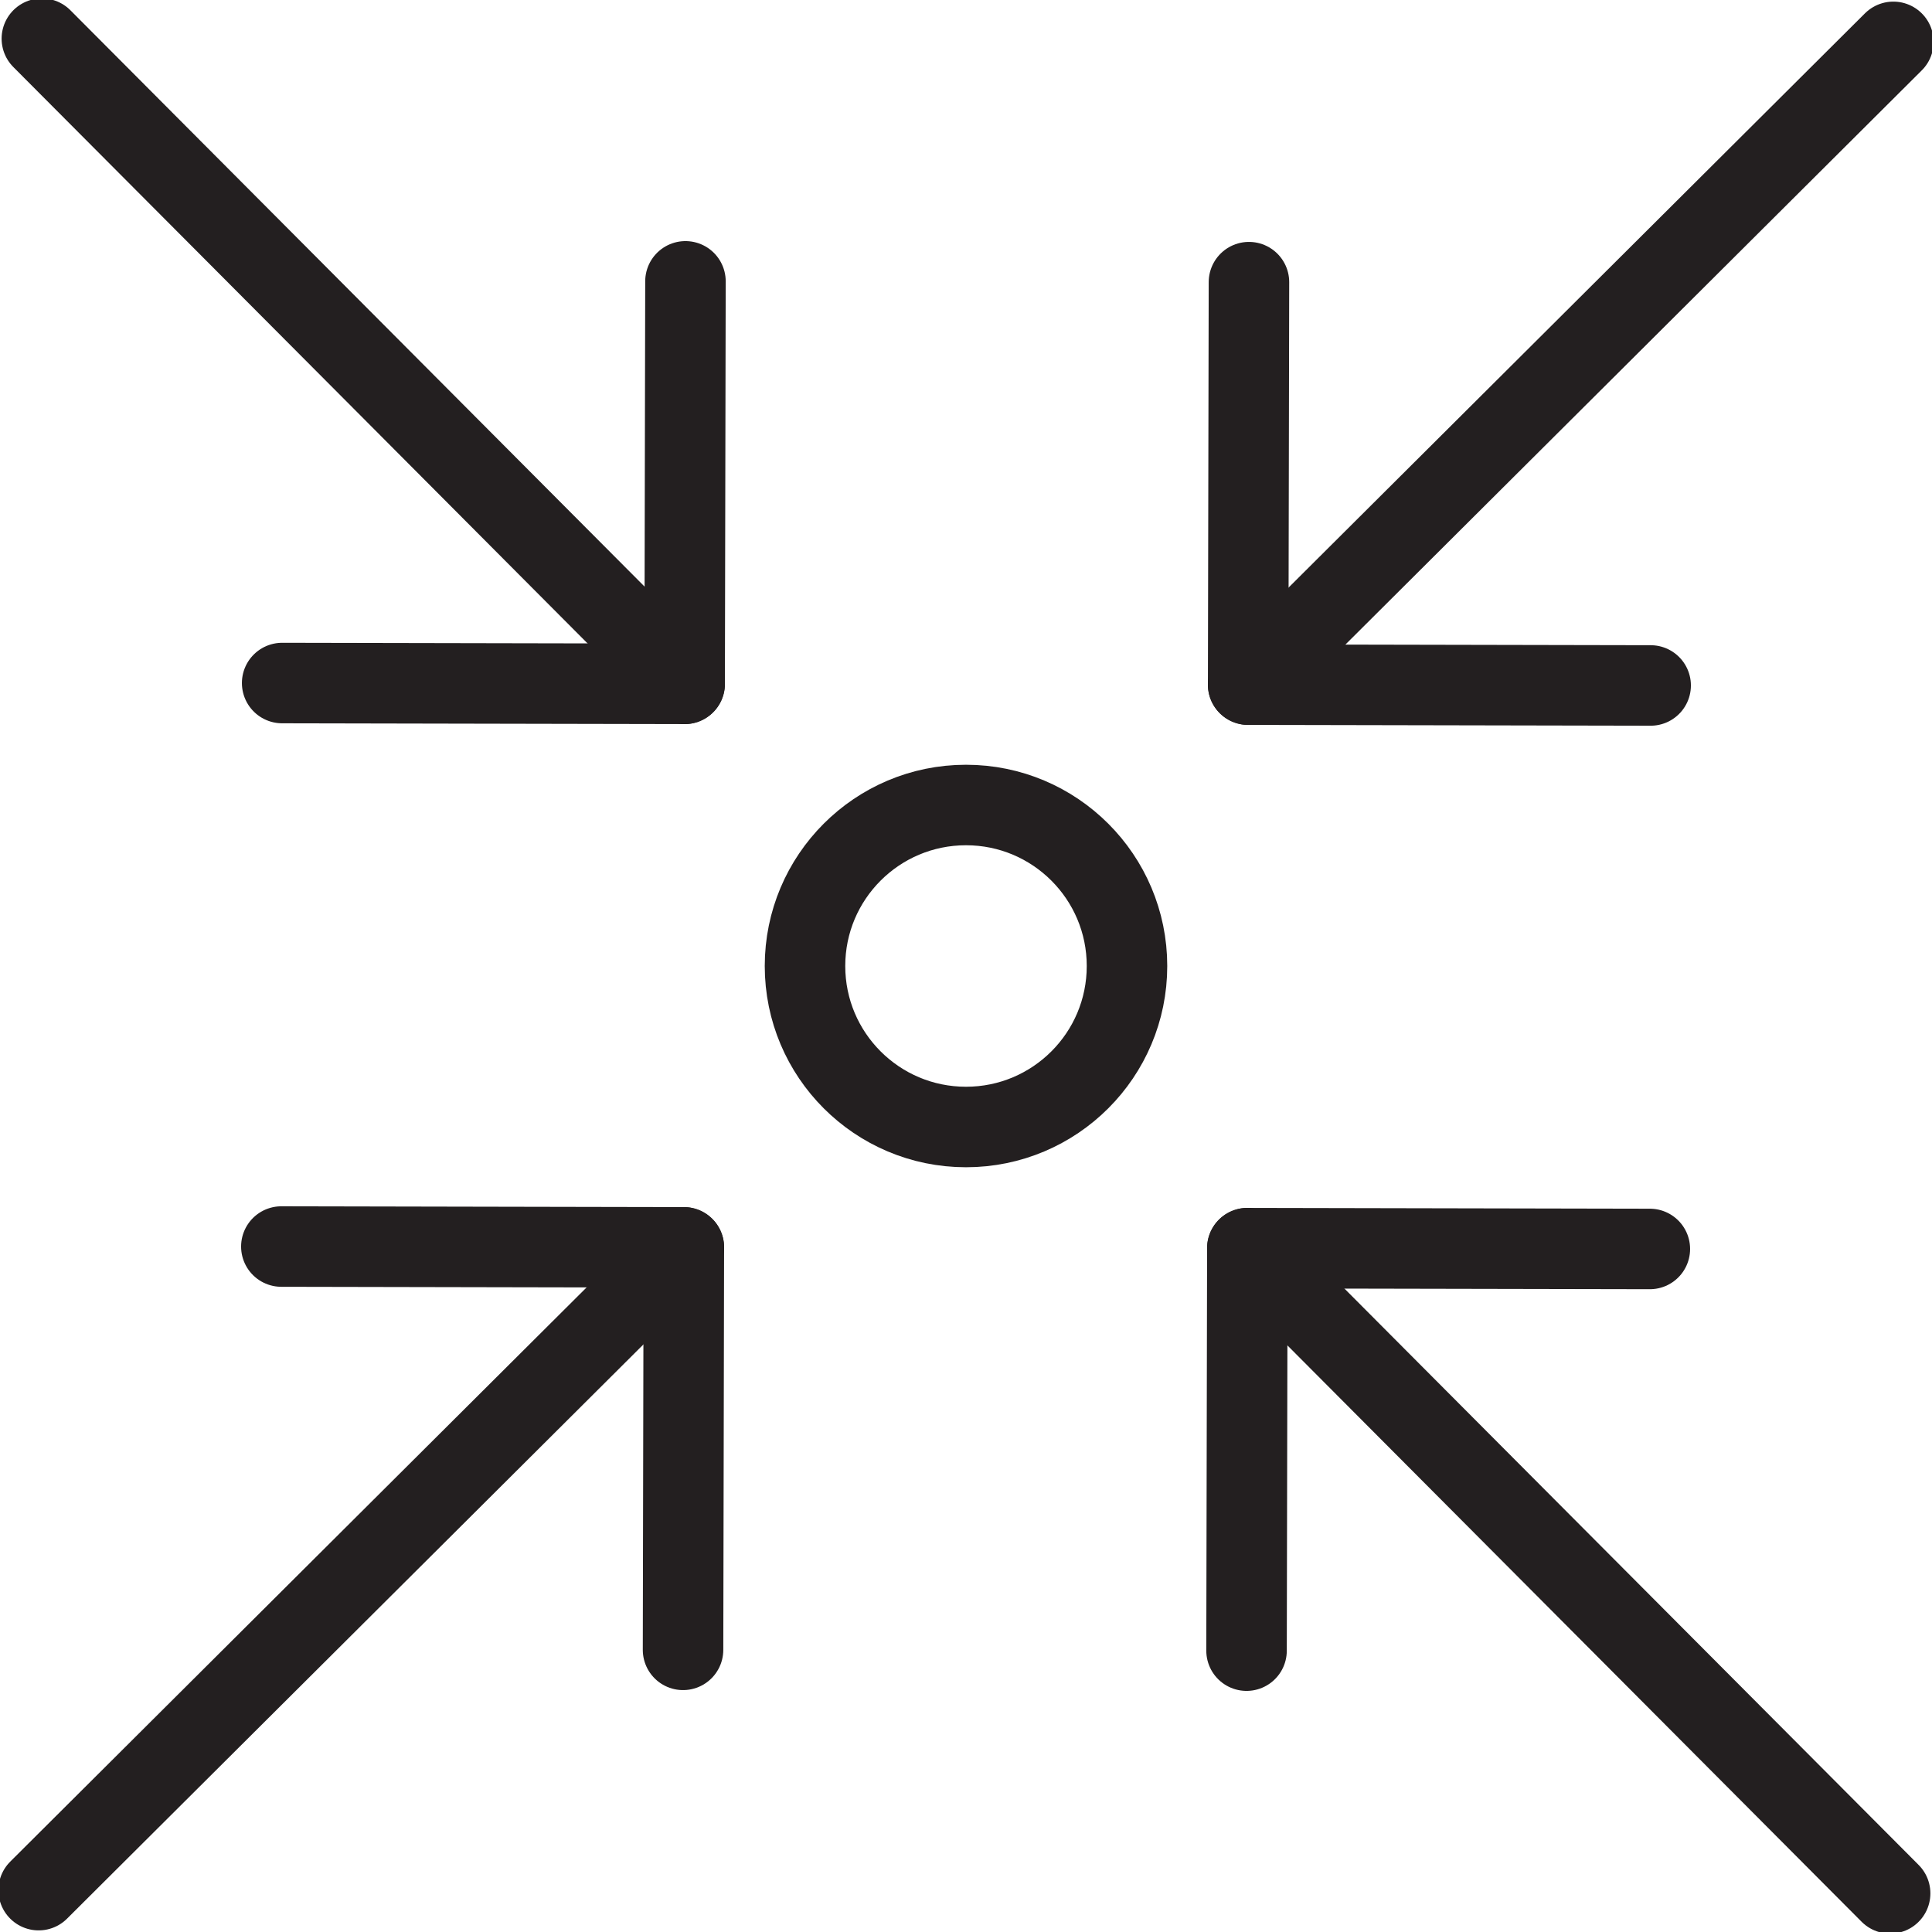 <svg version="1.1" viewBox="0 0 48 48" xmlns="http://www.w3.org/2000/svg" xmlns:xlink="http://www.w3.org/1999/xlink" overflow="hidden"><defs></defs><g id="icons"><line x1="31.01" y1="17.01" x2="47.04" y2="1.04" stroke="#231F20" stroke-width="2" stroke-linecap="round" stroke-linejoin="round" fill="none"/><line x1="0.96" y1="46.96" x2="16.99" y2="30.99" stroke="#231F20" stroke-width="2" stroke-linecap="round" stroke-linejoin="round" fill="none"/><path d=" M 41.01 17.03 L 31.01 17.01 L 31.03 7.01" stroke="#231F20" stroke-width="2" stroke-linecap="round" stroke-linejoin="round" fill="none"/><path d=" M 16.97 40.99 L 16.99 30.99 L 6.99 30.97" stroke="#231F20" stroke-width="2" stroke-linecap="round" stroke-linejoin="round" fill="none"/><line x1="30.99" y1="31.01" x2="46.96" y2="47.04" stroke="#231F20" stroke-width="2" stroke-linecap="round" stroke-linejoin="round" fill="none"/><line x1="1.04" y1="0.96" x2="17.01" y2="16.99" stroke="#231F20" stroke-width="2" stroke-linecap="round" stroke-linejoin="round" fill="none"/><path d=" M 30.97 41.01 L 30.99 31.01 L 40.99 31.03" stroke="#231F20" stroke-width="2" stroke-linecap="round" stroke-linejoin="round" fill="none"/><path d=" M 7.01 16.97 L 17.01 16.99 L 17.03 6.99" stroke="#231F20" stroke-width="2" stroke-linecap="round" stroke-linejoin="round" fill="none"/><circle cx="24" cy="24" r="4" stroke="#231F20" stroke-width="2" stroke-linecap="round" stroke-linejoin="round" fill="none"/></g></svg>